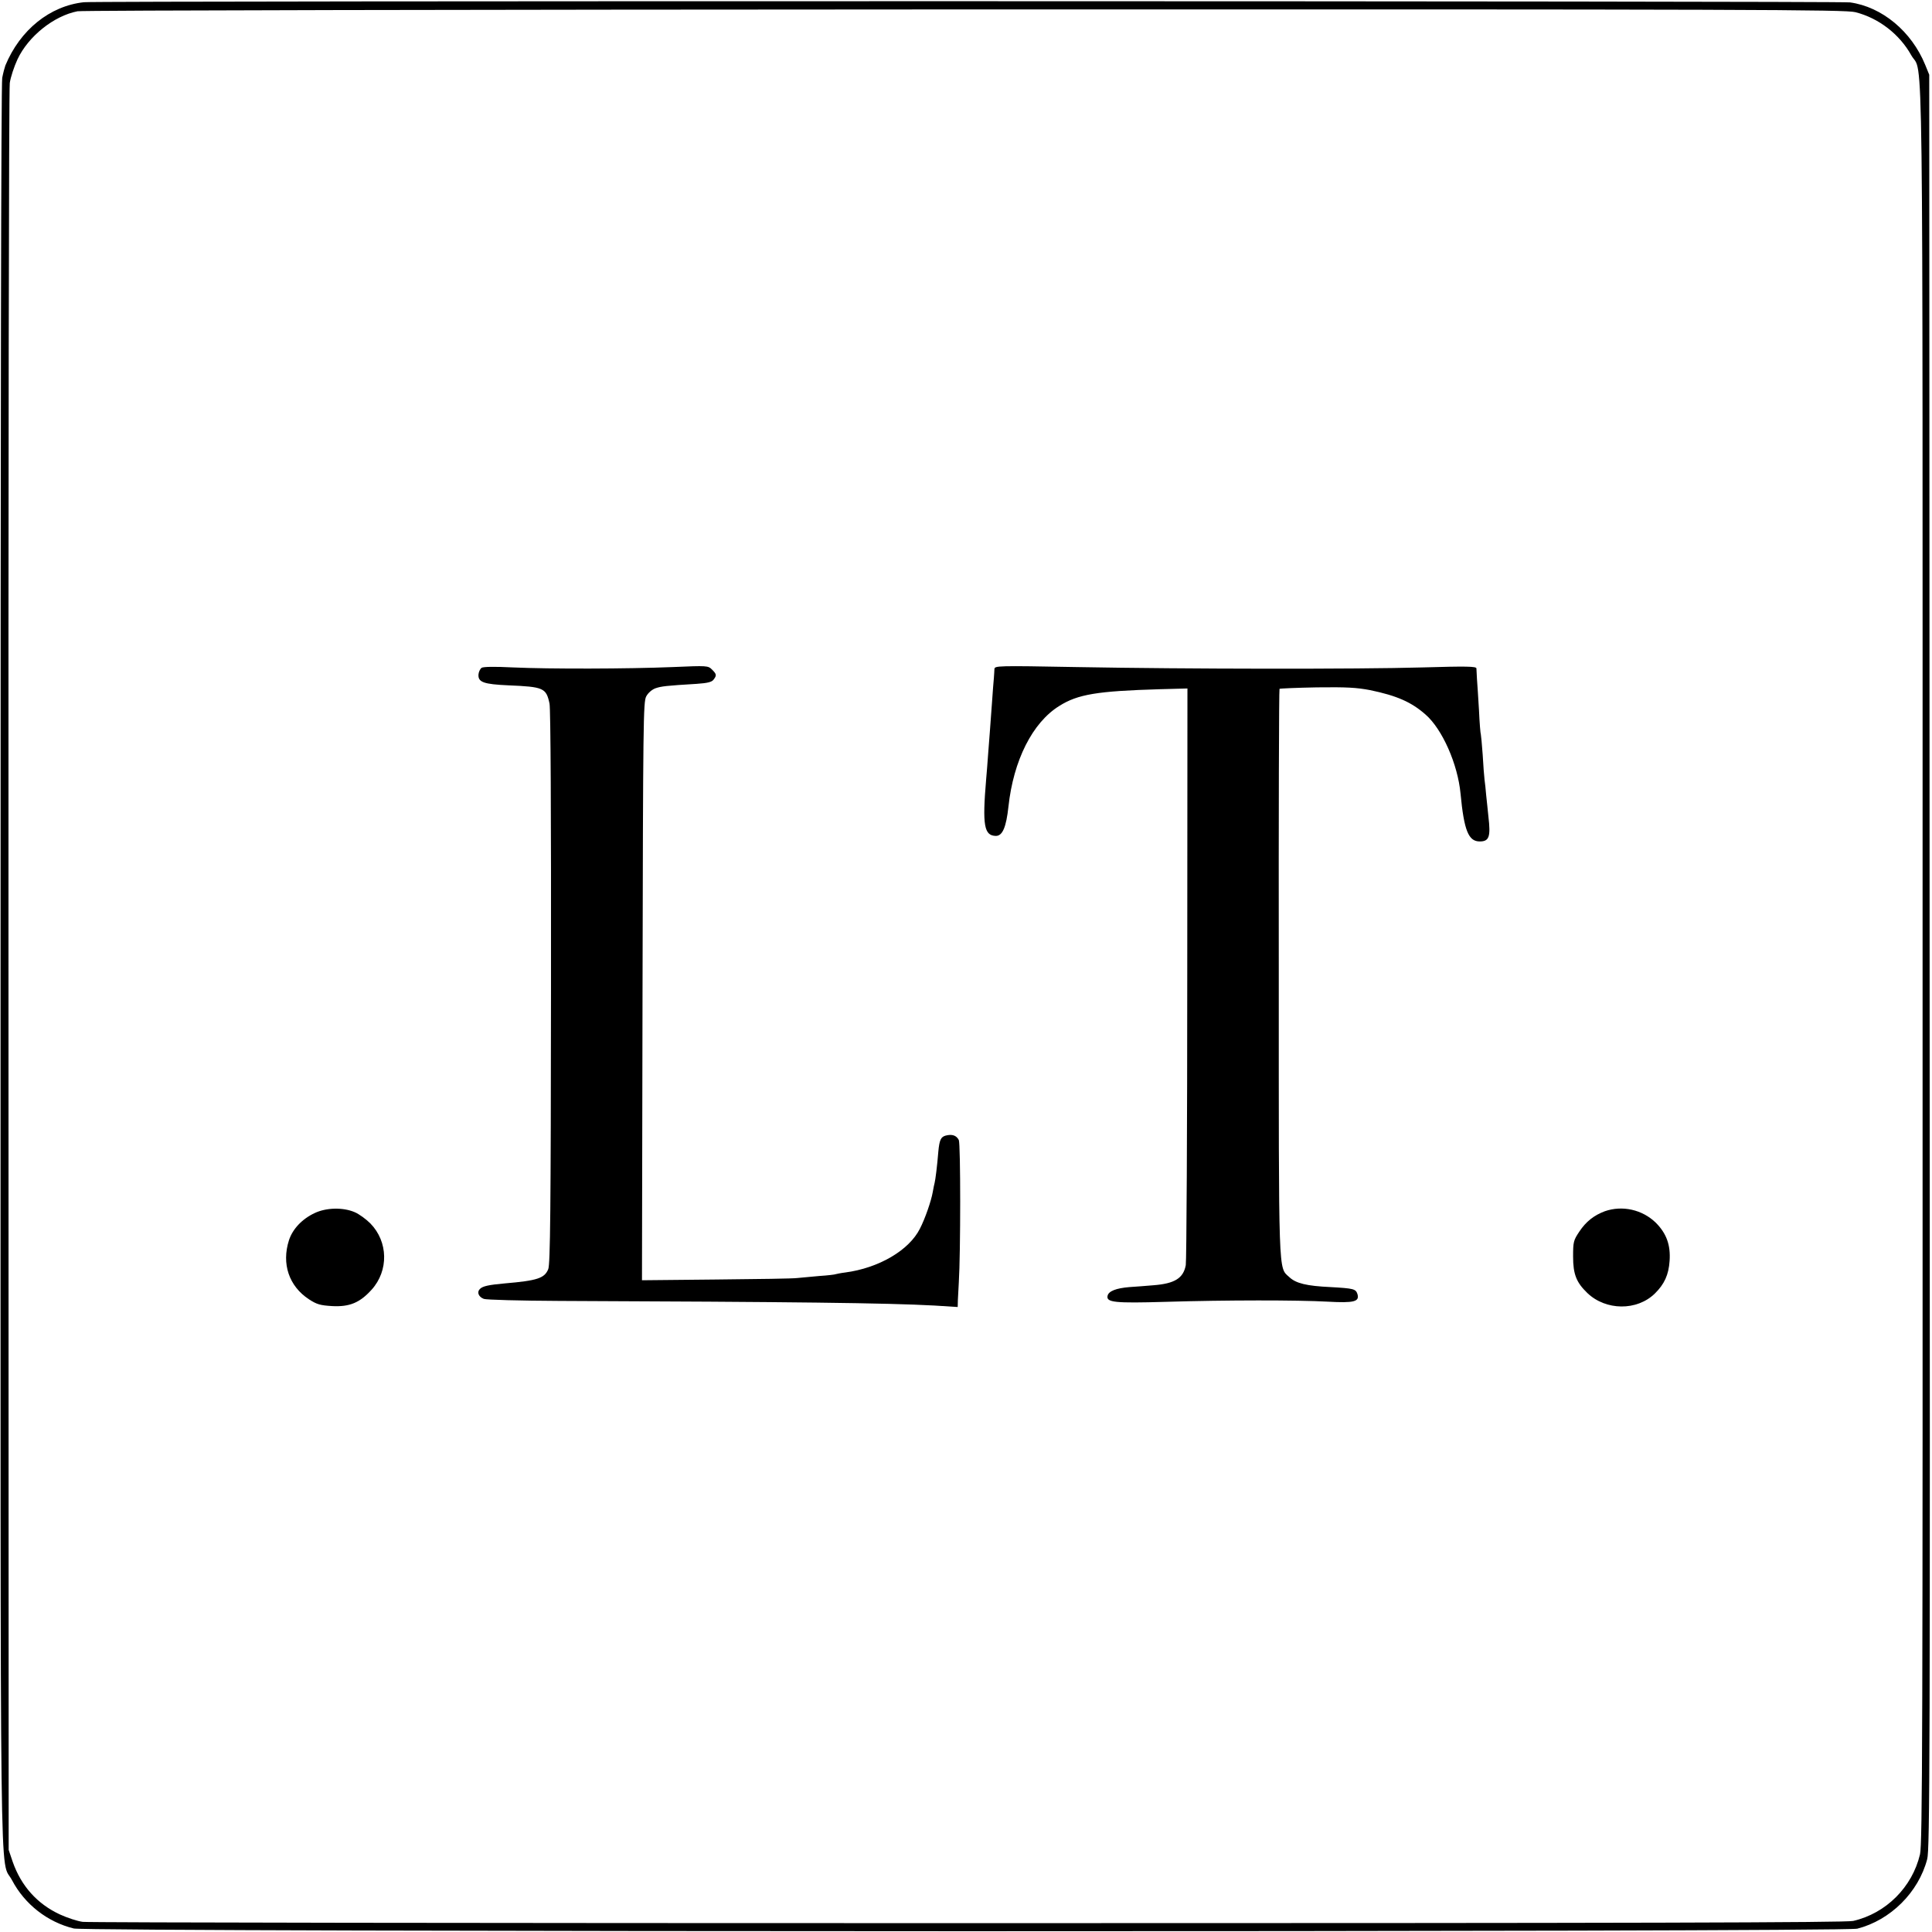 <?xml version="1.0" standalone="no"?>
<!DOCTYPE svg PUBLIC "-//W3C//DTD SVG 20010904//EN"
 "http://www.w3.org/TR/2001/REC-SVG-20010904/DTD/svg10.dtd">
<svg version="1.0" xmlns="http://www.w3.org/2000/svg"
 width="1047pt" height="1047pt" viewBox="0 0 1047 1047"
 preserveAspectRatio="xMidYMid meet">
<g transform="translate(0,1047) scale(0.1,-0.1)"
fill="#000000" stroke="none">
<path d="M455 10458 c-185 -20 -346 -150 -426 -343 -4 -11 -12 -41 -17 -67 -6
-29 -9 -1904 -9 -4814 0 -5244 -6 -4824 62 -4953 69 -131 192 -227 335 -262
79 -19 9589 -20 9665 -1 180 46 332 197 379 377 14 54 16 521 13 4865 l-2
4805 -22 54 c-74 181 -234 314 -407 338 -58 8 -9498 9 -9571 1z m9600 -54
c126 -32 239 -119 303 -234 66 -117 61 308 61 -4925 1 -4212 -1 -4767 -14
-4824 -42 -178 -184 -320 -362 -361 -40 -9 -1131 -12 -4798 -12 -2609 0 -4768
3 -4797 7 -29 4 -84 22 -123 40 -123 57 -210 154 -256 285 l-22 65 -1 4760
c-1 2618 2 4785 7 4815 4 30 23 88 42 129 59 125 197 235 325 260 25 5 2117 9
4810 10 4276 1 4772 -1 4825 -15z"/>
<path d="M2610 6851 c-8 -6 -16 -22 -17 -36 -3 -42 28 -53 162 -59 191 -8 205
-14 223 -99 6 -30 9 -585 8 -1540 -1 -1210 -4 -1498 -15 -1525 -20 -49 -59
-62 -235 -77 -89 -8 -120 -15 -135 -30 -18 -17 -8 -43 21 -54 13 -5 196 -10
408 -11 1266 -5 1777 -11 2033 -25 l127 -8 1 39 c1 22 3 64 5 94 10 159 10
752 0 772 -13 25 -36 33 -71 24 -26 -7 -34 -23 -40 -87 -6 -77 -16 -154 -20
-169 -2 -8 -7 -30 -10 -49 -8 -48 -42 -146 -70 -200 -59 -117 -223 -213 -405
-237 -25 -3 -47 -8 -51 -9 -3 -2 -43 -7 -90 -10 -46 -4 -100 -9 -119 -11 -19
-3 -216 -6 -438 -8 l-403 -4 3 1567 c3 1459 4 1568 20 1597 10 19 31 37 50 44
32 11 58 14 223 24 60 4 83 10 92 23 18 23 16 30 -8 54 -22 22 -26 22 -213 14
-245 -10 -667 -11 -866 -2 -99 5 -160 4 -170 -2z"/>
<path d="M5389 6844 c0 -10 -2 -32 -3 -49 -2 -16 -6 -75 -10 -130 -4 -55 -9
-122 -11 -150 -2 -27 -7 -86 -10 -130 -3 -44 -8 -107 -11 -140 -21 -248 -11
-304 53 -305 36 0 56 48 68 159 27 250 130 455 275 545 101 64 207 81 545 91
l150 4 -1 -1542 c0 -848 -4 -1561 -8 -1583 -13 -71 -60 -100 -174 -109 -37 -3
-96 -8 -131 -10 -73 -6 -114 -22 -119 -48 -7 -35 39 -40 313 -32 333 10 714
10 880 1 144 -8 174 0 161 42 -9 27 -21 30 -146 37 -129 6 -187 20 -223 54
-60 55 -57 -18 -57 1655 -1 841 1 1531 4 1533 2 2 93 6 202 8 163 2 215 -1
289 -15 145 -30 224 -65 300 -132 91 -79 175 -269 190 -429 19 -200 43 -259
104 -259 51 0 60 25 47 135 -3 33 -9 85 -12 115 -2 30 -7 69 -9 85 -2 17 -7
77 -10 135 -4 58 -9 107 -10 110 -2 3 -7 61 -10 130 -4 69 -9 145 -11 170 -1
25 -3 51 -3 58 -1 11 -54 12 -293 5 -355 -10 -1272 -9 -1875 2 -431 8 -443 7
-444 -11z"/>
<path d="M1705 3896 c-68 -32 -119 -86 -139 -147 -41 -128 0 -249 108 -320 43
-28 61 -33 126 -37 94 -5 150 18 214 89 93 103 90 260 -7 359 -23 23 -61 51
-85 61 -63 27 -154 25 -217 -5z"/>
<path d="M8697 3906 c-59 -22 -102 -56 -138 -110 -32 -48 -34 -56 -34 -136 0
-96 18 -140 77 -197 100 -96 269 -98 366 -3 52 51 75 102 80 177 6 86 -17 149
-75 207 -73 71 -181 95 -276 62z"/>
</g>
</svg>
